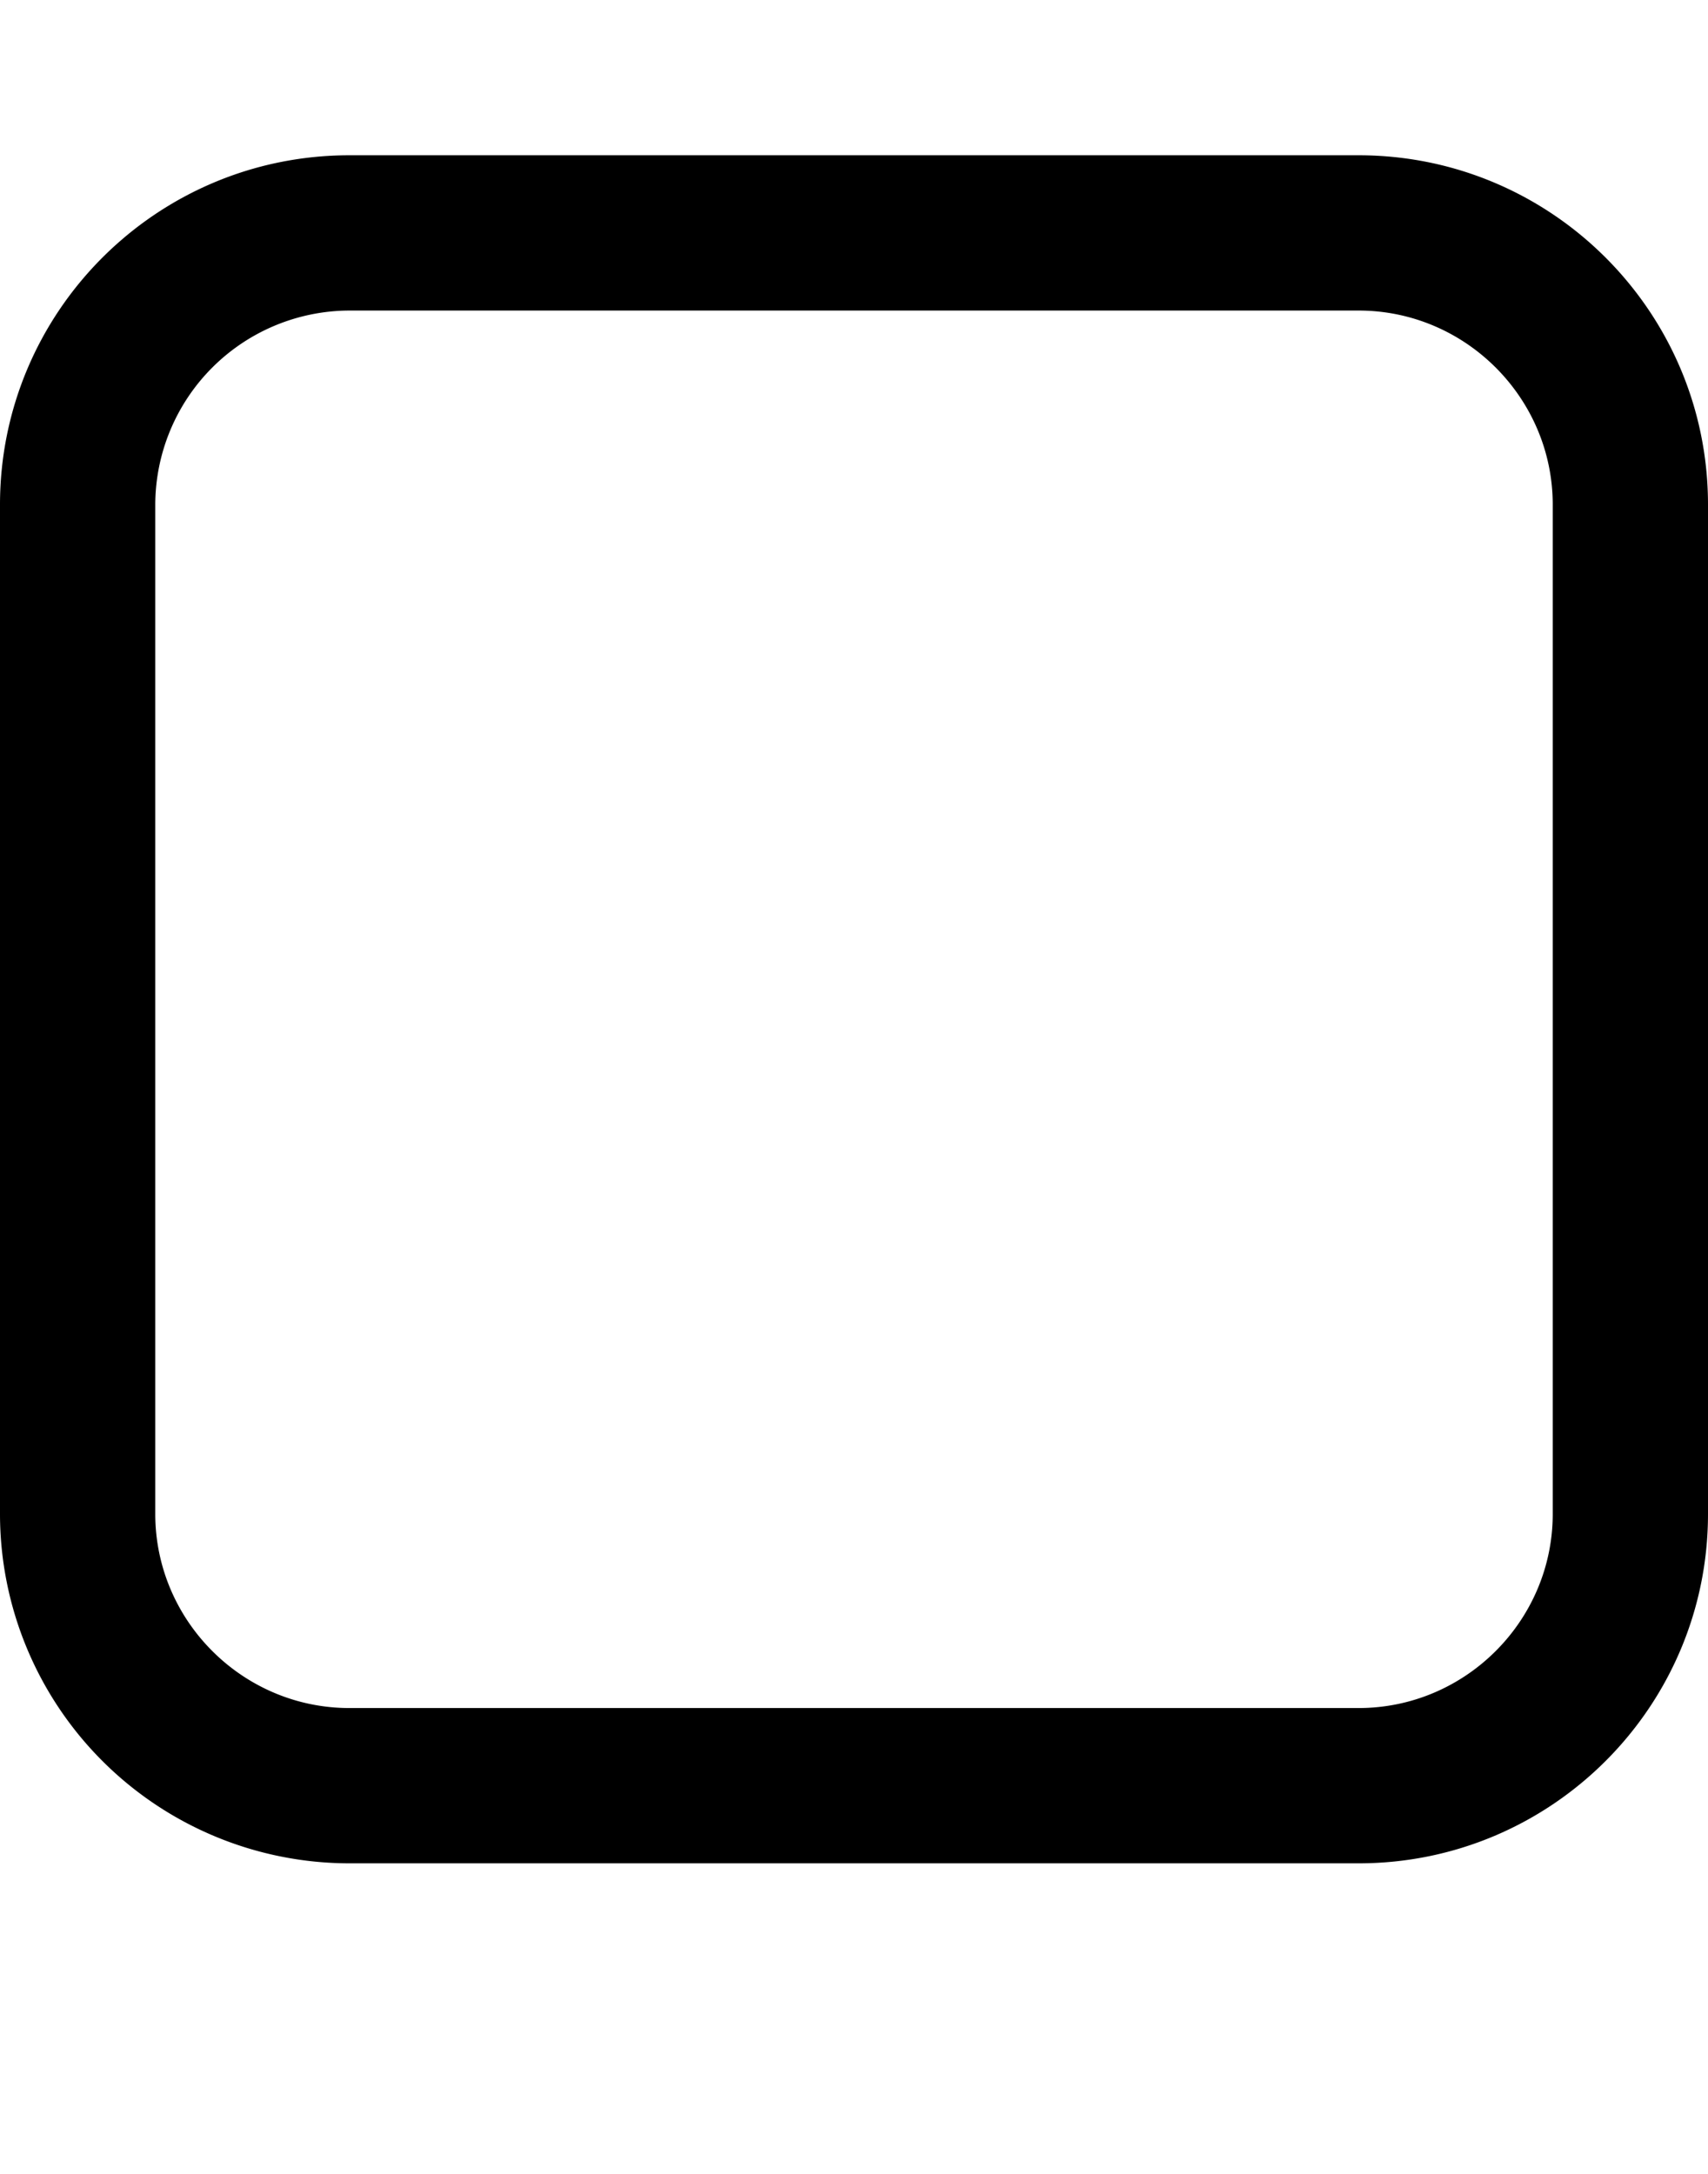 <svg class="icon icon-checkbox" xmlns="http://www.w3.org/2000/svg" width="22" height="28" viewBox="0 0 22 28" aria-hidden="true">
    <path d="M17.5 4h-13A2.507 2.507 0 0 0 2 6.5v13C2 20.875 3.125 22 4.5 22h13c1.375 0 2.5-1.125 2.5-2.5v-13C20 5.125 18.875 4 17.5 4zM22 6.5v13c0 2.484-2.016 4.5-4.5 4.5h-13A4.502 4.502 0 0 1 0 19.5v-13C0 4.016 2.016 2 4.5 2h13C19.984 2 22 4.016 22 6.5z"/>
</svg>

